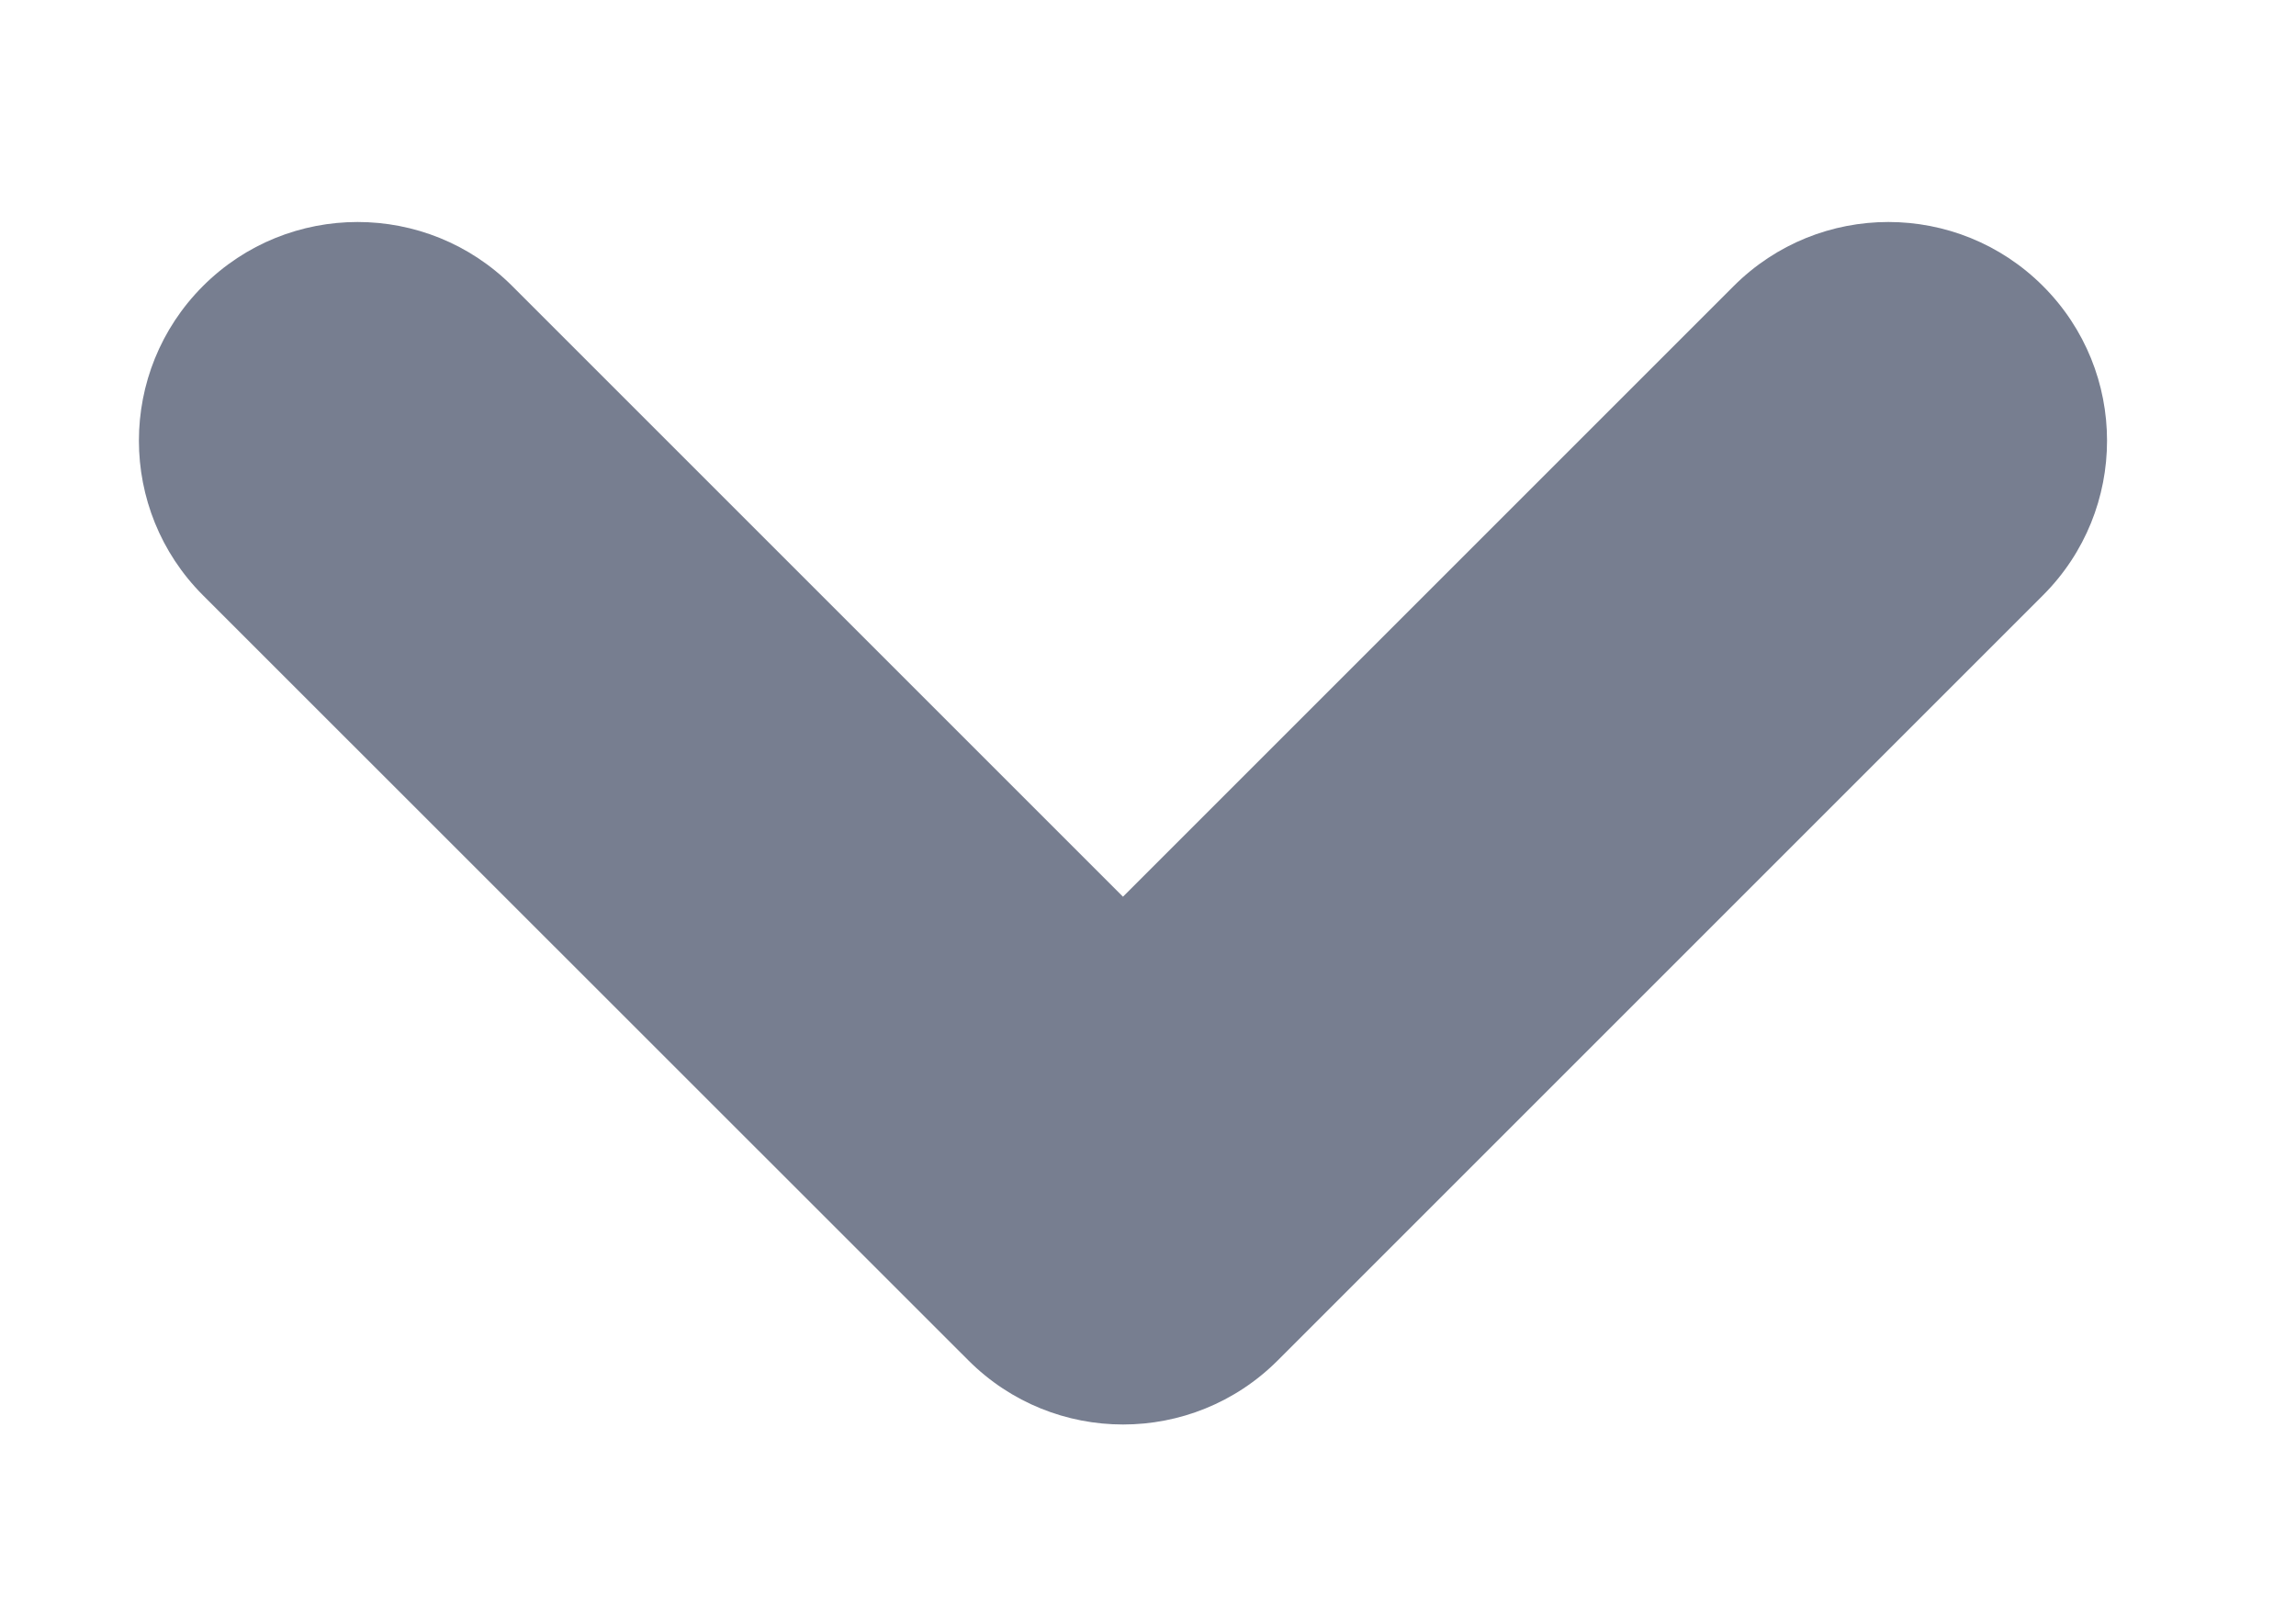 <svg width="10" height="7" viewBox="0 0 10 7" fill="none" xmlns="http://www.w3.org/2000/svg">
<path id="Vector" fill-rule="evenodd" clip-rule="evenodd" d="M0.884 1.246C1.256 0.874 1.859 0.874 2.231 1.246L4.891 3.906L7.551 1.246C7.923 0.874 8.526 0.874 8.898 1.246C9.27 1.618 9.27 2.221 8.898 2.593L5.565 5.926C5.193 6.298 4.59 6.298 4.218 5.926L0.884 2.593C0.512 2.221 0.512 1.618 0.884 1.246Z" fill="#777E90"/>
</svg>
